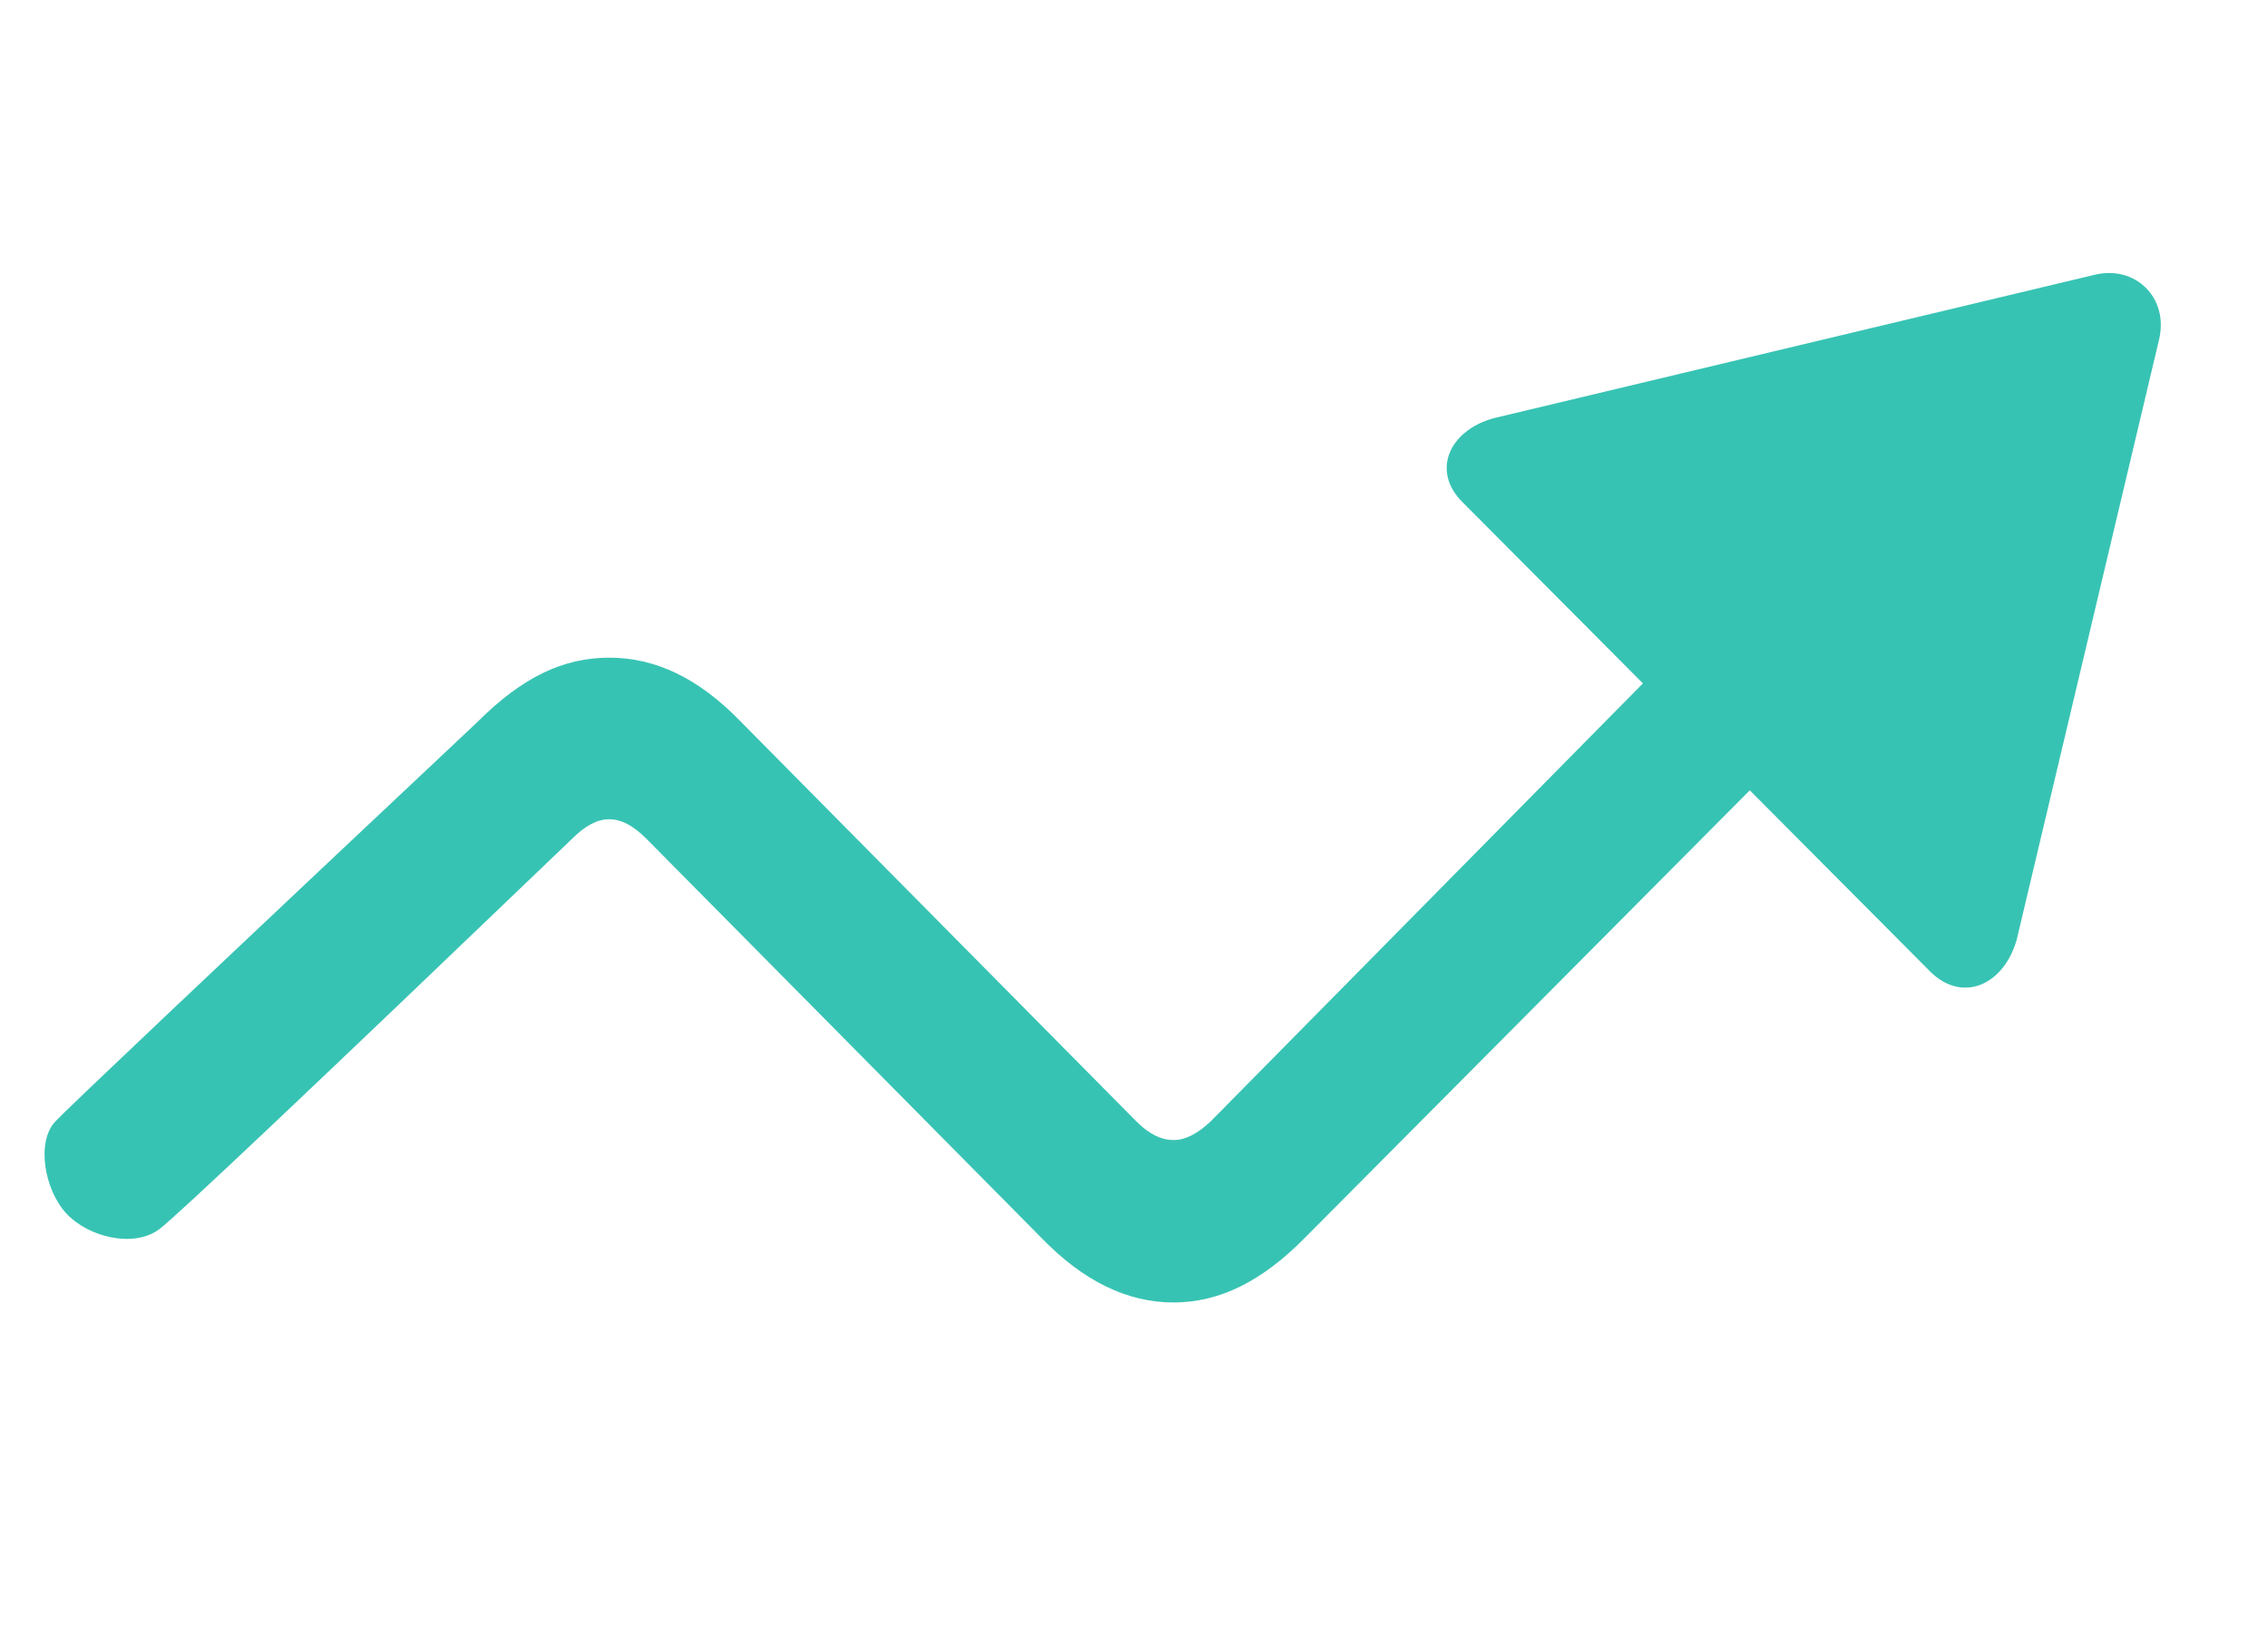 <?xml version="1.0" encoding="UTF-8"?>
<svg width="62px" height="45px" viewBox="0 0 62 45" version="1.1" xmlns="http://www.w3.org/2000/svg" xmlns:xlink="http://www.w3.org/1999/xlink">
    <title>trend</title>
    <g id="Page-2" stroke="none" stroke-width="1" fill="none" fill-rule="evenodd">
        <g id="trend" fill="#14b8a6" fill-rule="nonzero">
            <rect id="Rectangle" opacity="0" x="0" y="0" width="61.018" height="45"></rect>
            <path d="M59.019,9.294 L55.129,25.686 C54.778,26.916 53.657,27.422 52.778,26.565 L47.834,21.599 L35.684,33.816 C34.497,35.024 33.333,35.596 32.08,35.596 C30.828,35.596 29.619,35.024 28.455,33.816 L17.666,22.918 C17.314,22.566 16.985,22.39 16.655,22.39 C16.326,22.39 15.996,22.566 15.645,22.918 C8.578,29.693 4.814,33.253 4.351,33.596 C3.656,34.111 2.42,33.816 1.814,33.164 C1.207,32.513 0.992,31.203 1.51,30.652 C1.854,30.284 5.702,26.644 13.052,19.731 C14.282,18.501 15.403,17.974 16.655,17.974 C17.908,17.974 19.094,18.523 20.259,19.731 L31.069,30.652 C31.421,31.003 31.75,31.157 32.08,31.157 C32.41,31.157 32.739,30.981 33.091,30.652 L44.912,18.677 L39.99,13.733 C39.111,12.876 39.617,11.755 40.847,11.426 L57.239,7.515 C58.359,7.229 59.304,8.13 59.019,9.294 Z" id="Path" fill-opacity="0.85"></path>
        </g>
    </g>
</svg>